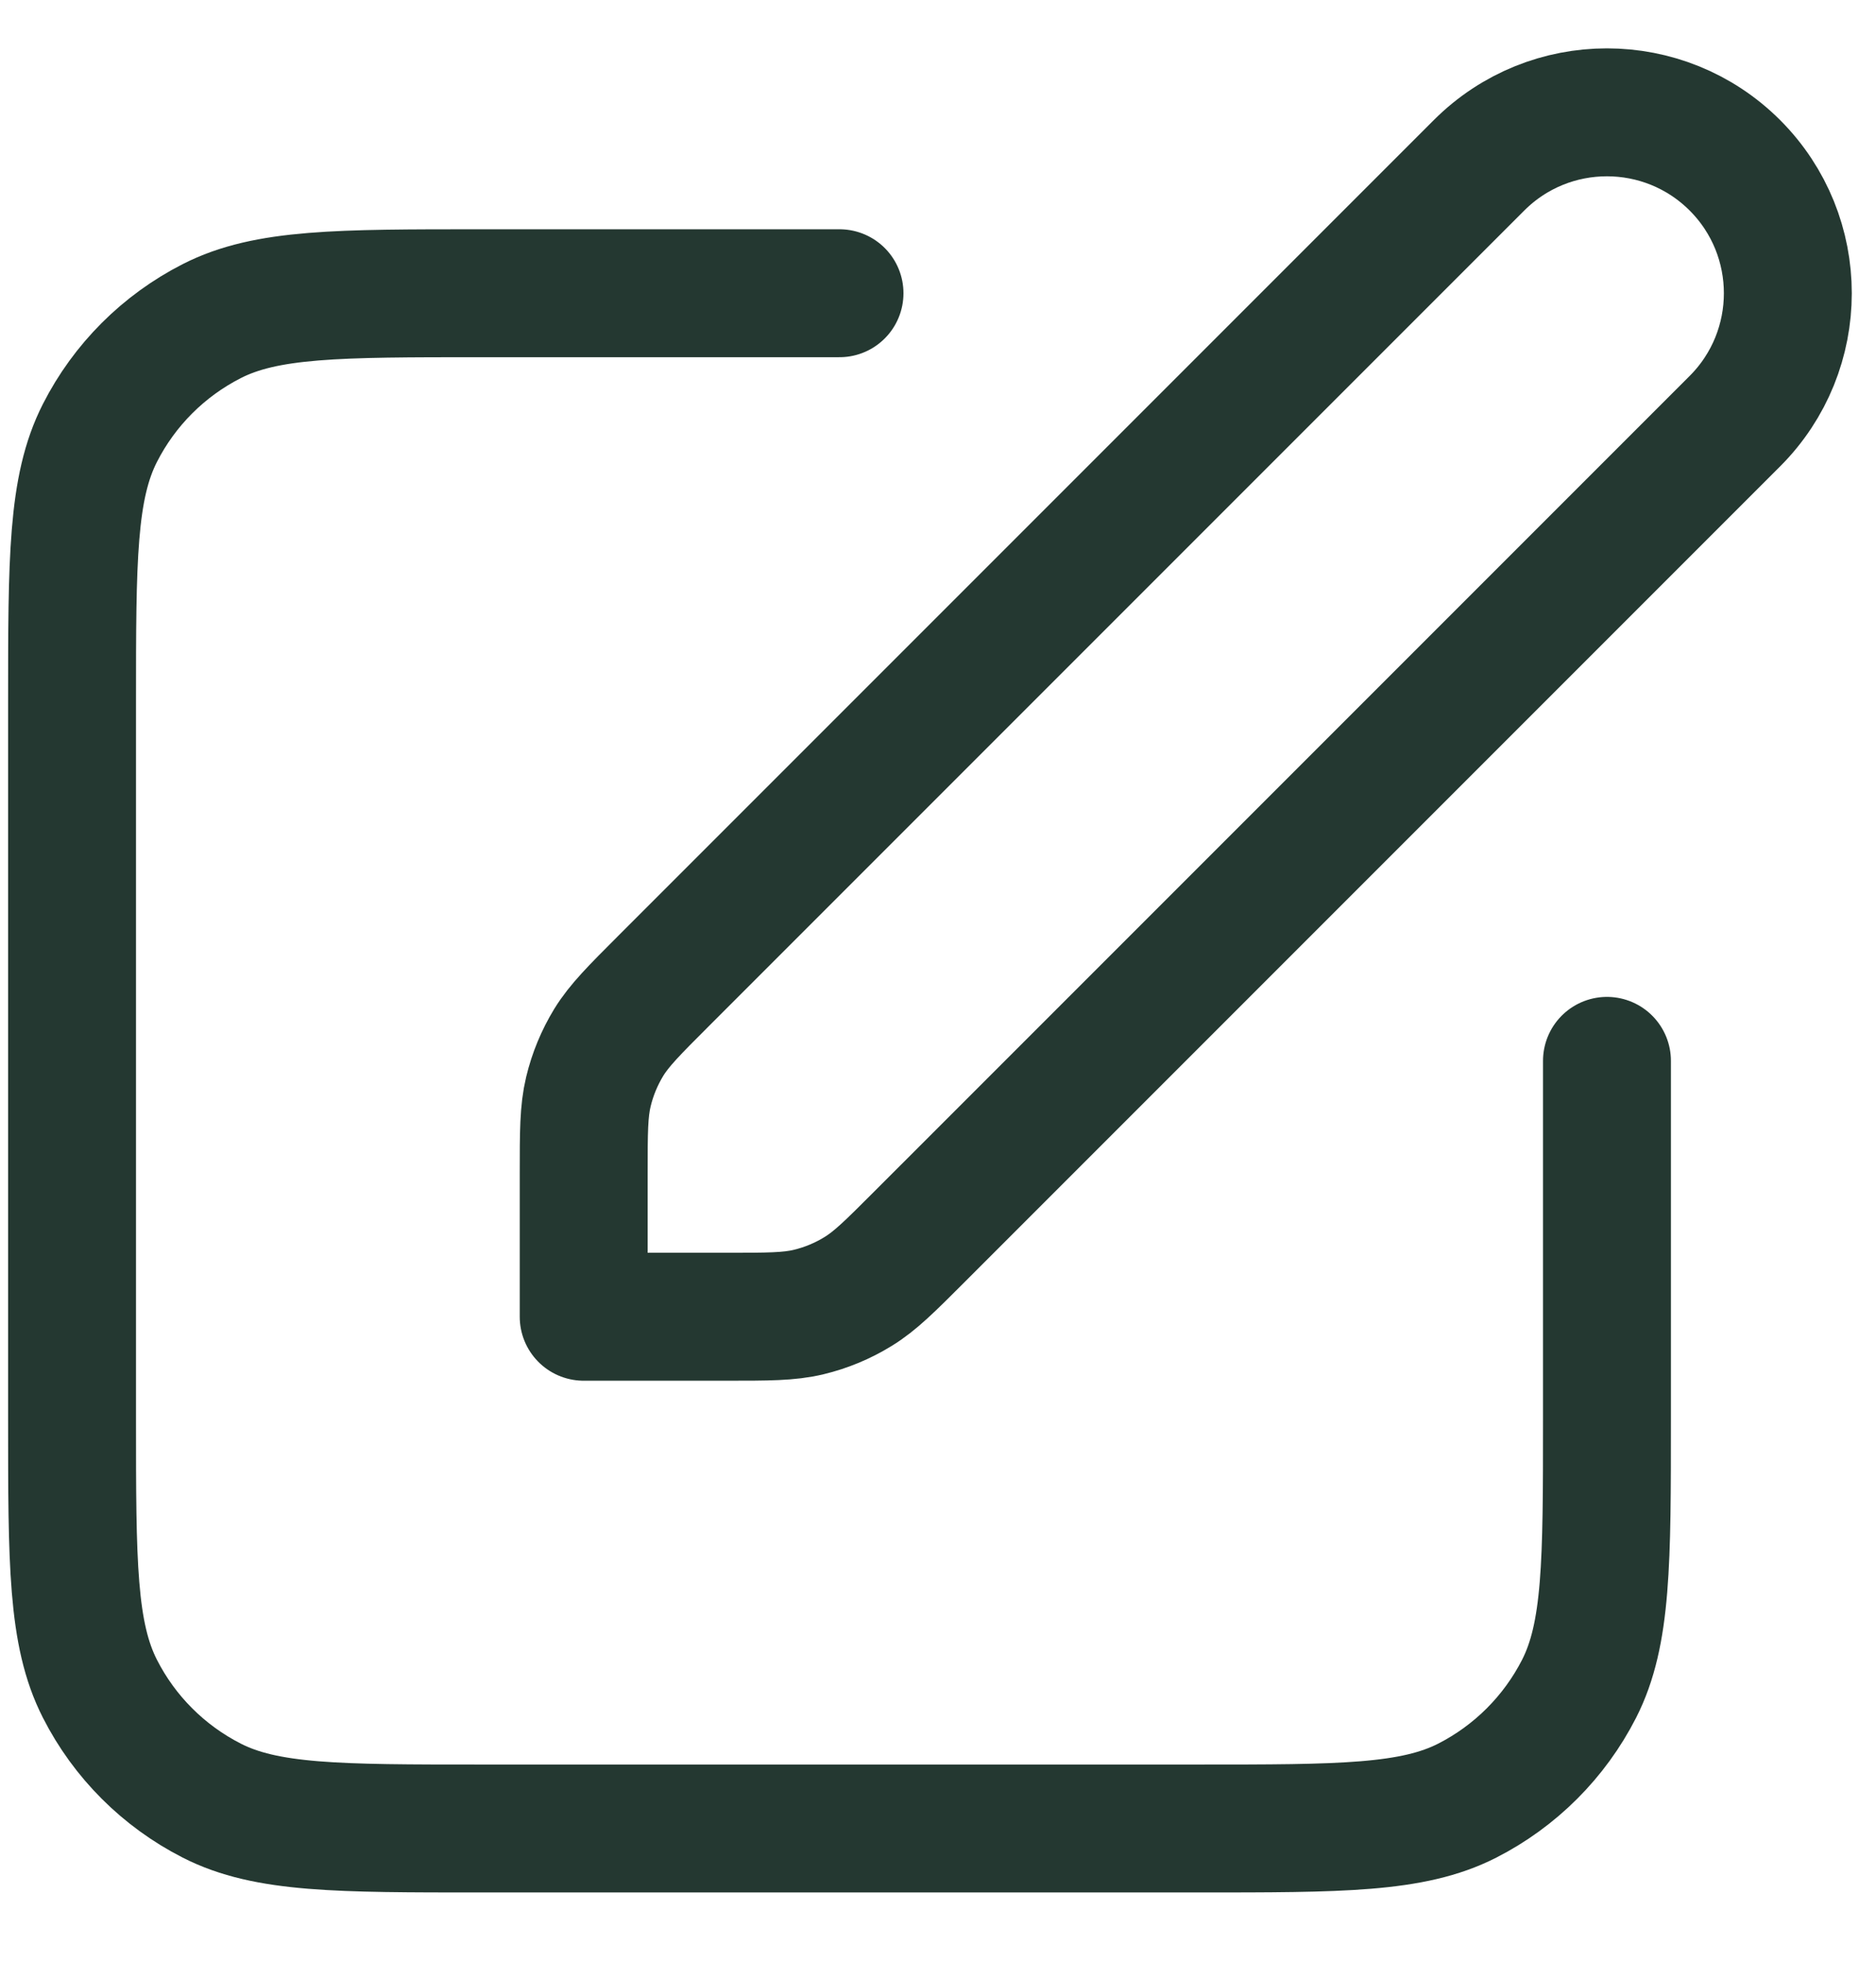 <svg width="22" height="23" viewBox="0 0 22 23" fill="none" xmlns="http://www.w3.org/2000/svg">
<path d="M9.845 3.438H5.645C3.965 3.438 3.124 3.438 2.483 3.765C1.918 4.053 1.459 4.512 1.172 5.076C0.845 5.718 0.845 6.558 0.845 8.238V16.638C0.845 18.318 0.845 19.158 1.172 19.8C1.459 20.364 1.918 20.823 2.483 21.111C3.124 21.438 3.965 21.438 5.645 21.438H14.045C15.725 21.438 16.565 21.438 17.207 21.111C17.771 20.823 18.23 20.364 18.518 19.8C18.845 19.158 18.845 18.318 18.845 16.638V12.438M6.845 15.438H8.519C9.008 15.438 9.253 15.438 9.483 15.383C9.687 15.334 9.882 15.253 10.061 15.143C10.263 15.02 10.436 14.847 10.782 14.501L20.345 4.938C21.173 4.11 21.173 2.766 20.345 1.938C19.516 1.11 18.173 1.11 17.345 1.938L7.782 11.501C7.436 11.847 7.263 12.02 7.139 12.221C7.03 12.4 6.949 12.595 6.9 12.8C6.845 13.03 6.845 13.274 6.845 13.764V15.438Z" stroke="#243831" stroke-width="1.5" stroke-linecap="round" stroke-linejoin="round"/>
</svg>
